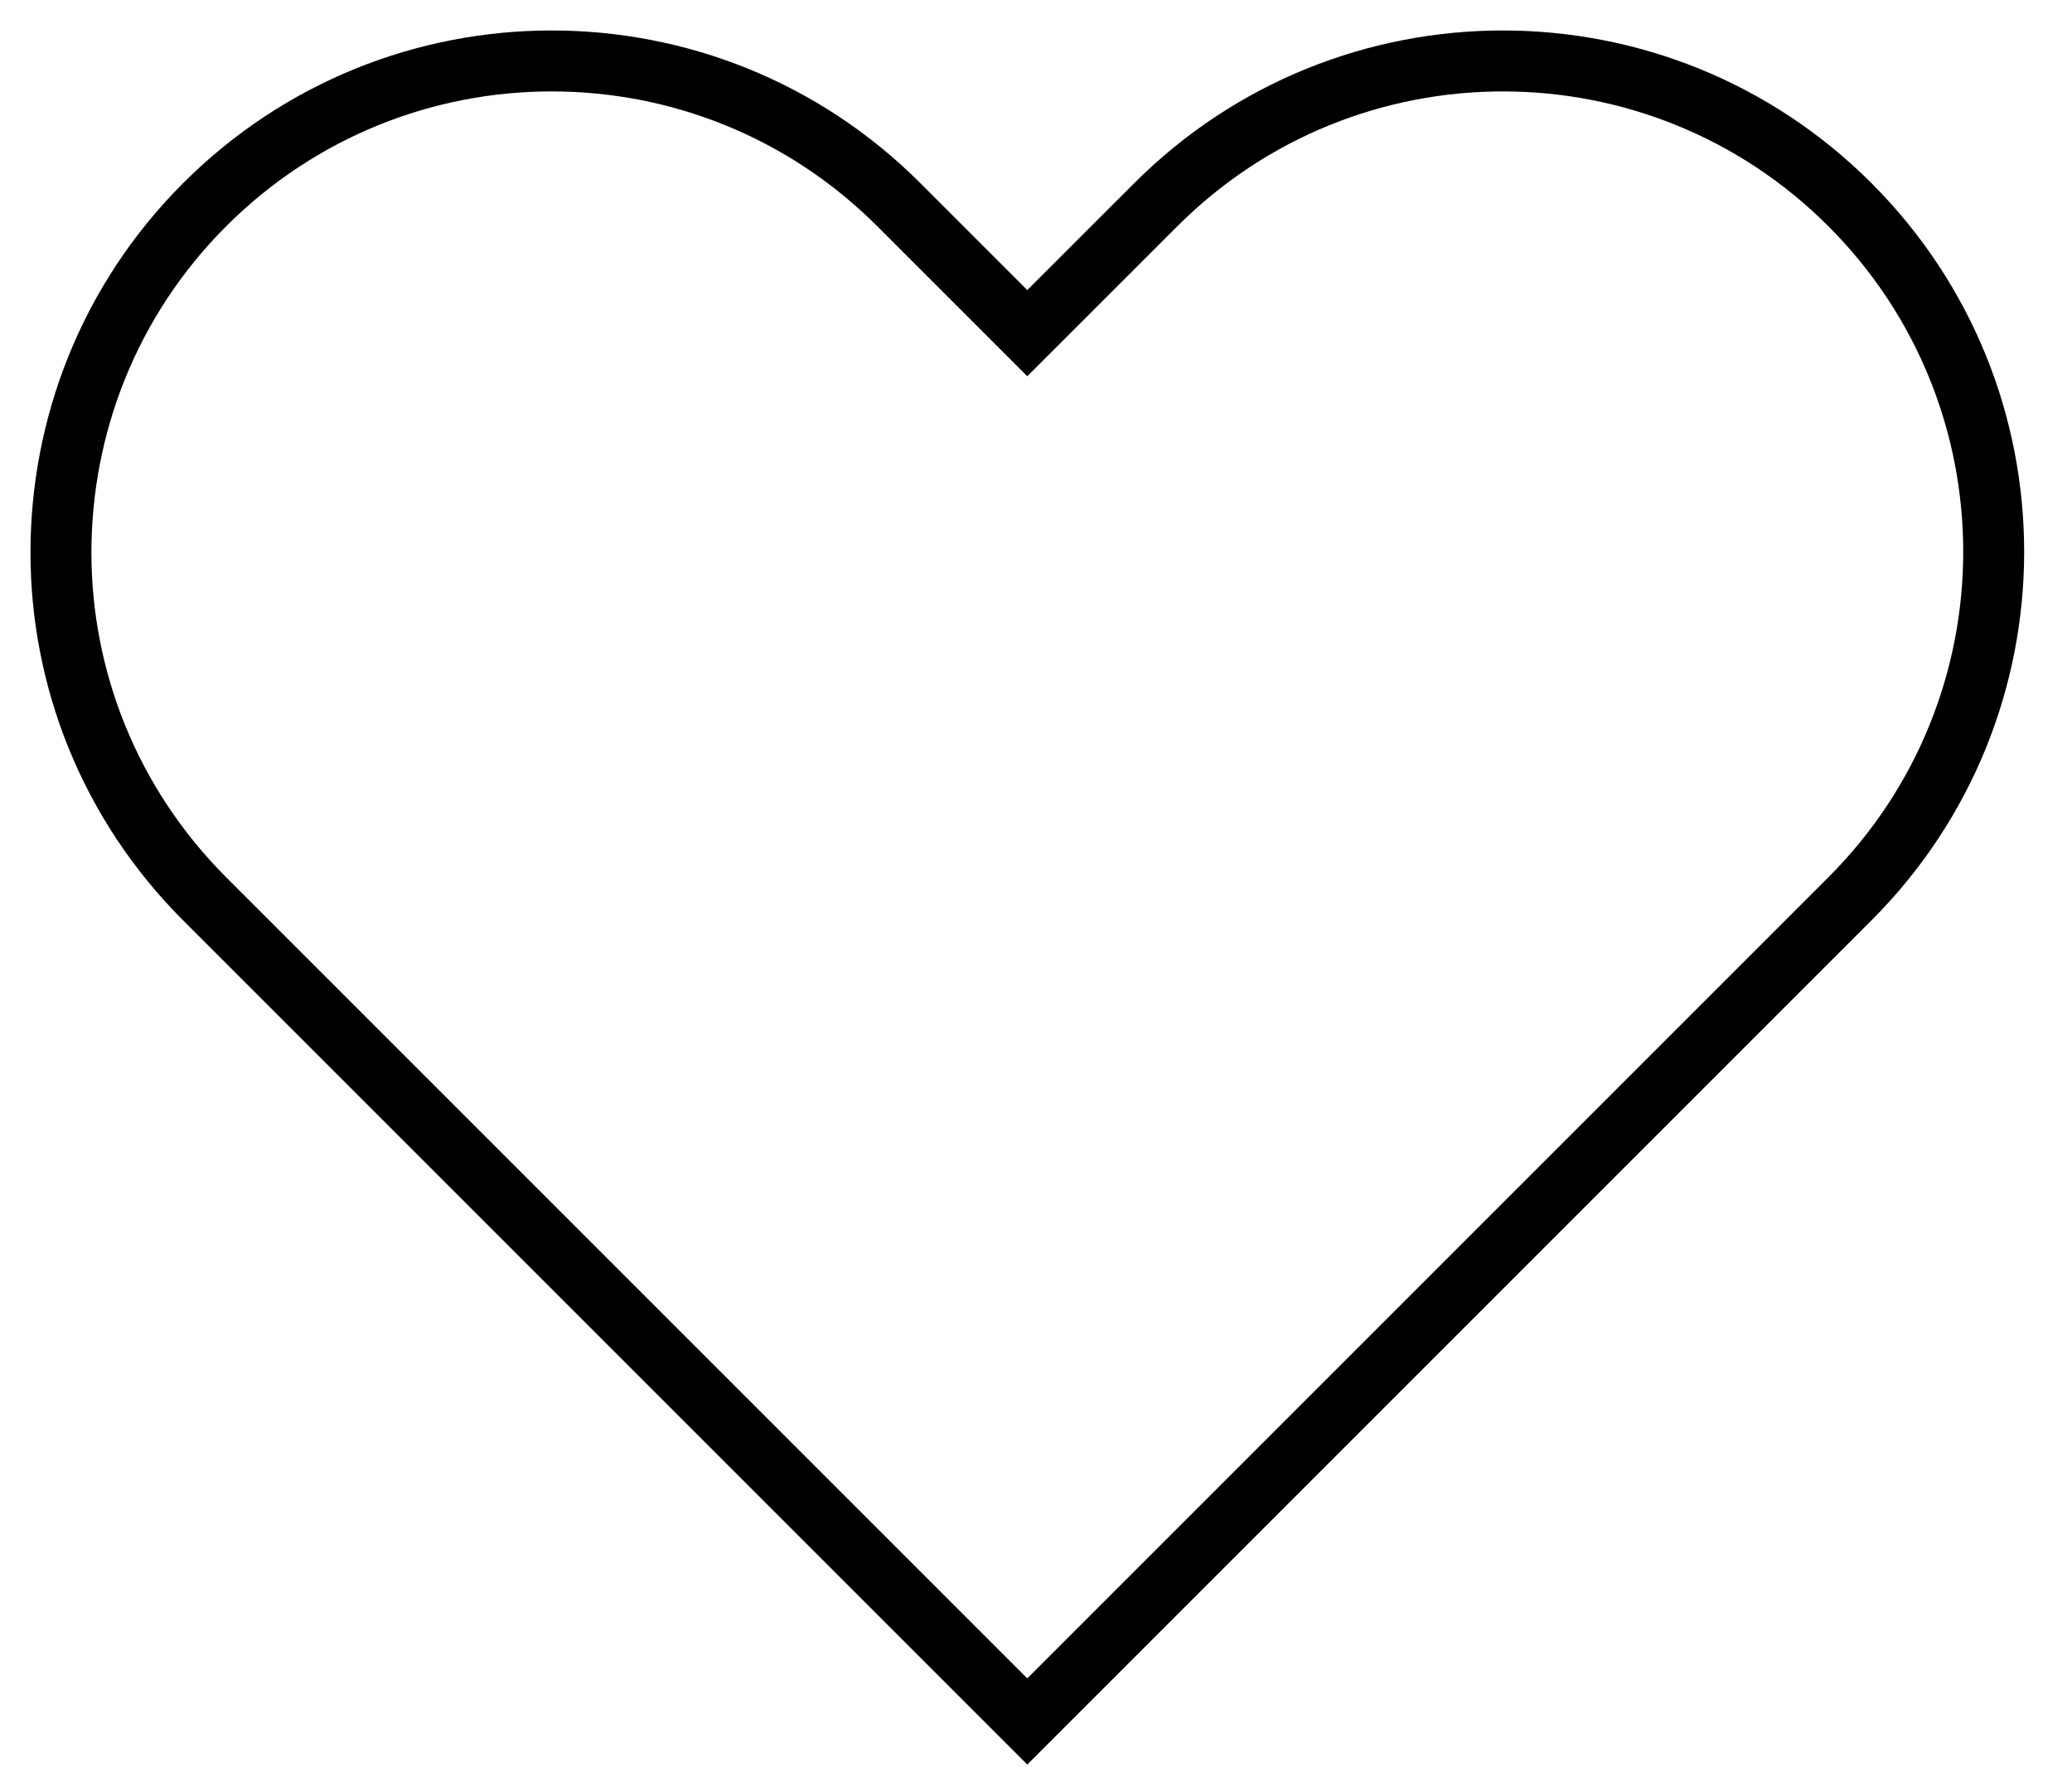 <svg width='34' height='29' viewBox='0 0 34 29' 
    xmlns='http://www.w3.org/2000/svg'>
    <g id='IDR' fill='none' fillRule='evenodd' strokeLinecap='round' strokeLinejoin='round'>
        <g id='2' transform='translate(-347 -942)' stroke='#000' strokeWidth='0.866'>
            <g id='block' transform='translate(332 719)'>
                <path d='M18.358,237.749 C16.789,236.18 16,234.124 16,232.067 C16,230.002 16.782,227.935 18.358,226.359 C19.93,224.787 21.99,224 24.05,224 C26.113,223.999 28.175,224.785 29.749,226.359 L31.857,228.467 L33.966,226.359 C35.541,224.784 37.605,223.998 39.67,224 C41.728,224.002 43.786,224.788 45.356,226.359 C46.929,227.932 47.715,229.993 47.715,232.054 C47.715,234.115 46.929,236.176 45.356,237.749 L31.857,251.248 L18.358,237.749 Z' id='Stroke-1' />
            </g>
        </g>
    </g>
</svg>